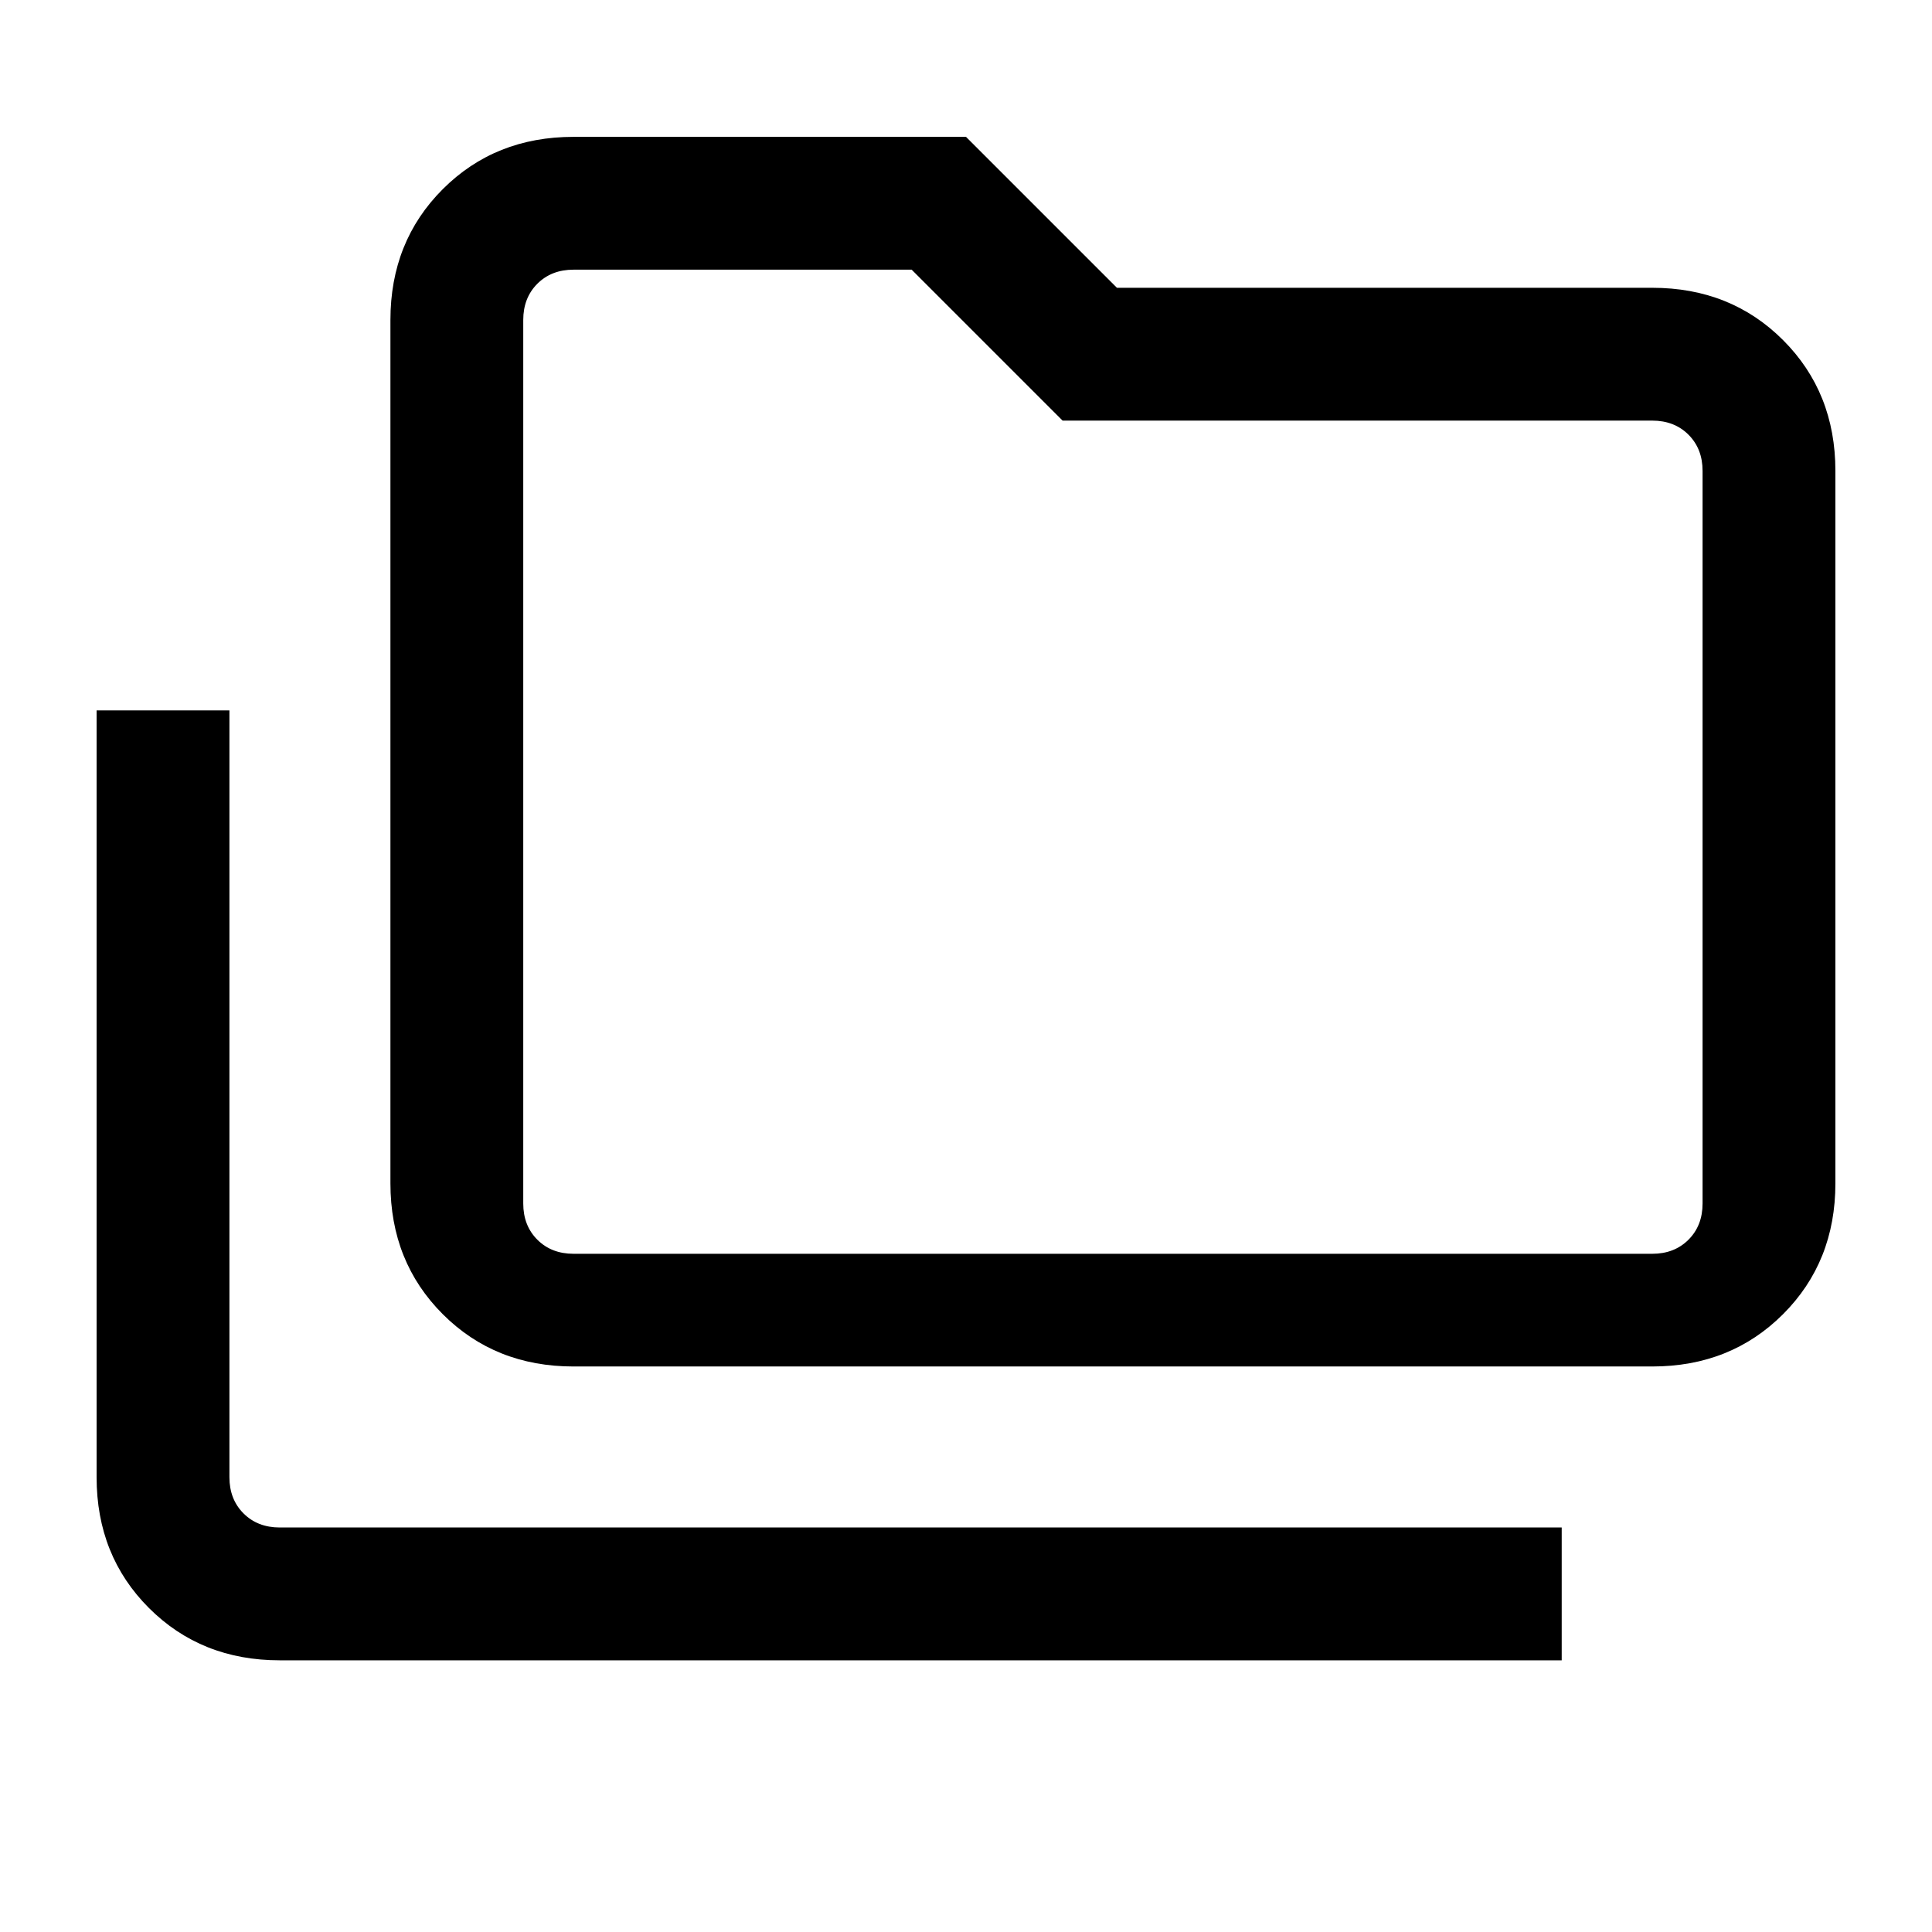 <svg xmlns="http://www.w3.org/2000/svg" height="24" width="24"><path d="M3.475 20.625q-.975 0-1.625-.65T1.2 18.35V8.825h1.65v9.525q0 .275.175.45t.45.175H19.4v1.65Zm3.65-3.65q-.975 0-1.625-.65T4.85 14.7V3.975q0-.975.65-1.625t1.625-.65H12l1.875 1.875h6.65q.975 0 1.625.65t.65 1.625v8.85q0 .975-.65 1.625t-1.625.65Zm0-1.4h13.4q.275 0 .45-.175t.175-.45v-9.1q0-.275-.175-.45t-.45-.175H13.2L11.325 3.35h-4.2q-.275 0-.45.175t-.175.45V14.95q0 .275.175.45t.45.175Zm-.625 0V3.35v12.225Z"/></svg>